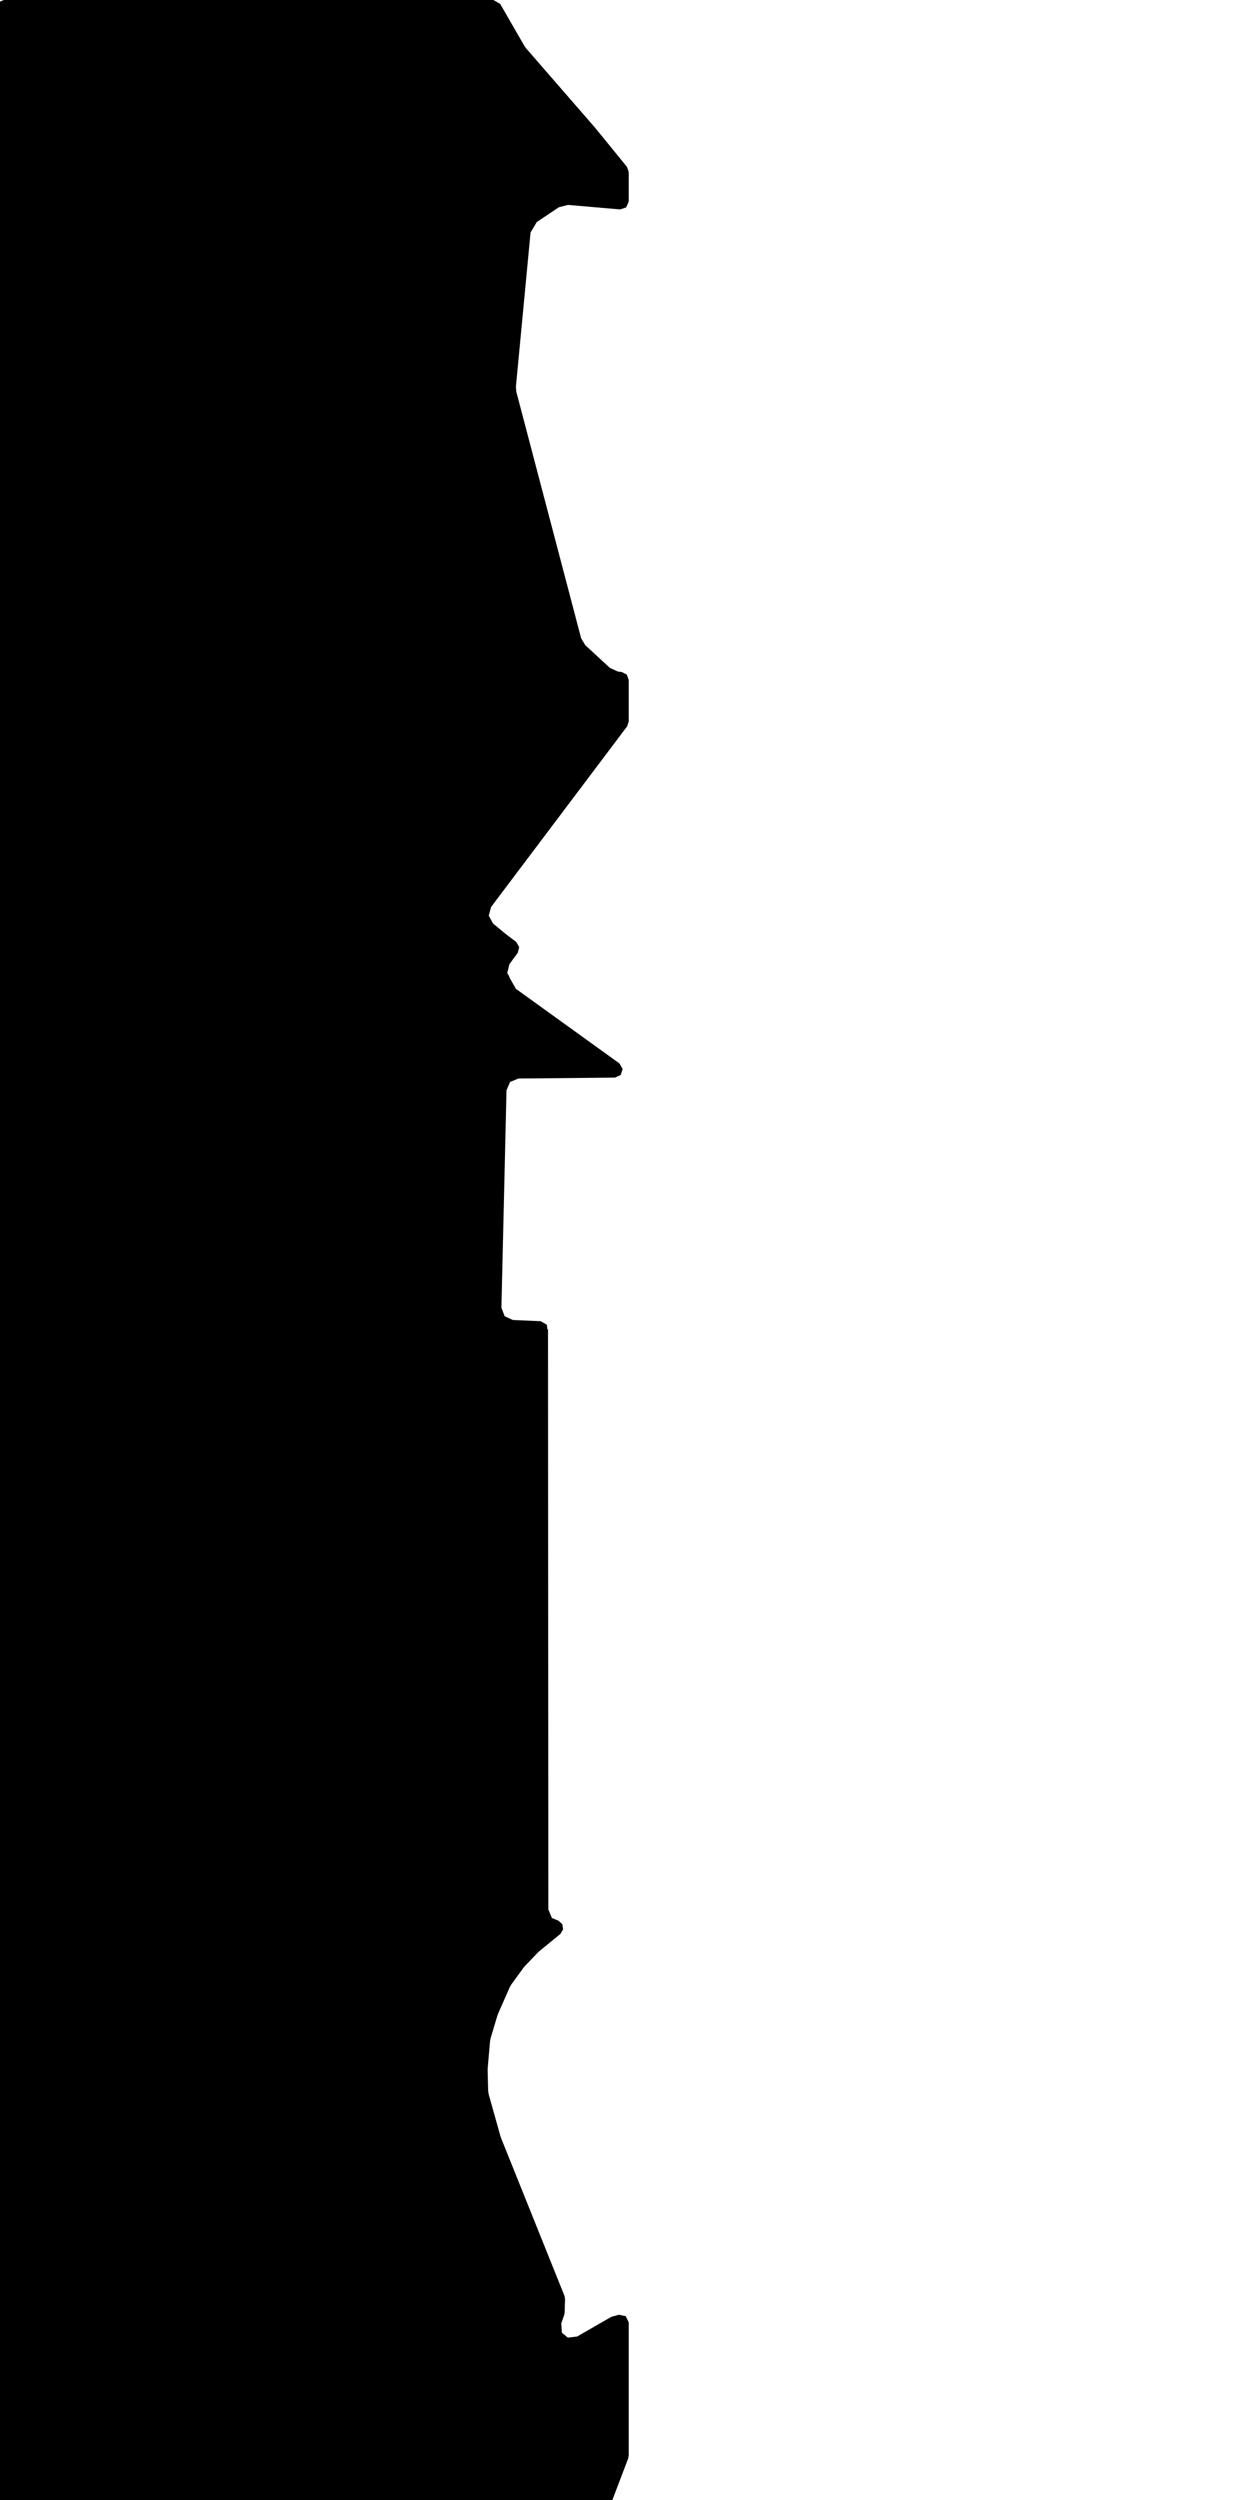 <svg xmlns="http://www.w3.org/2000/svg" version="1.1" width="592.5px" height="1200px">
  <polygon class="bin" points="1.875,0.0 -0.777,1.098 -1.875,3.75 -1.875,1203.75 -0.777,1206.402 1.875,1207.5 288.558,1207.5 290.686,1206.838 292.062,1205.085 301.629,1179.974 301.875,1178.639 301.875,1114.641 300.404,1111.662 297.144,1111.021 294.019,1111.868 293.129,1112.238 277.111,1121.461 272.618,1121.988 269.787,1119.632 269.491,1115.118 270.893,1111.156 271.106,1110.018 271.302,1103.458 271.034,1101.947 240.557,1026.119 240.317,1025.414 234.636,1005.189 234.383,1003.502 234.136,993.537 234.159,992.774 235.289,979.732 235.55,978.359 238.808,967.445 239.102,966.646 244.738,953.818 245.474,952.538 251.387,944.417 251.98,943.708 258.28,937.132 258.891,936.567 269.067,928.24 270.37,926.072 269.999,923.57 268.124,921.872 264.974,920.571 263.288,916.508 263.184,743.856 263.128,638.025 262.791,638.026 262.6,635.861 259.598,634.132 246.262,633.569 242.307,631.755 240.755,627.689 243.197,523.285 244.909,519.323 248.894,517.665 295.274,517.219 298.044,515.957 298.965,513.056 297.43,510.427 247.682,474.583 244.525,468.988 244.485,468.591 243.548,467.064 244.594,462.771 248.611,457.306 249.299,454.543 247.849,452.093 243.085,448.494 242.847,448.307 236.716,443.237 234.667,439.472 235.786,435.335 301.12,348.622 301.875,346.366 301.875,326.269 300.912,323.76 298.517,322.539 296.759,322.355 292.842,320.582 281.011,309.658 279.036,306.374 247.906,188.012 247.711,185.619 254.742,111.579 257.717,106.588 268.316,99.483 272.701,98.353 297.802,100.524 300.66,99.551 301.875,96.788 301.875,82.459 301.032,80.091 285.781,61.372 285.704,61.28 252.581,23.17 251.814,22.094 240.162,1.877 236.913,0.0 1.875,0.0 "/>
  <polygon class="151128682" points="-1.0,1371.016 -62.972,1367.034 -56.94,1291.991 -49.541,1201.0 -18.175,1205.201 -4.44,1294.097 -1.076,1323.221 -1.0,1371.016 "/>
  <polygon class="271103227" points="-77.996,1201.014 -77.989,1230.185 -63.977,1230.172 -63.972,1224.731 -67.074,1224.738 -67.085,1201.0 -77.996,1201.014 "/>
  <polygon class="46191572" points="-94.103,1215.306 -78.996,1201.0 -79.002,1231.26 -94.103,1215.306 "/>
  <polygon class="310096355" points="-102.849,1214.271 -110.963,1213.921 -124.014,1213.349 -124.001,1201.003 -125.389,1201.0 -131.882,1201.019 -131.918,1249.049 -127.333,1249.248 -122.874,1249.535 -123.702,1245.509 -95.124,1245.597 -95.103,1228.747 -103.593,1228.541 -102.849,1214.271 "/>
  <polygon class="133079832" points="-132.967,1294.266 -137.476,1294.11 -164.772,1294.315 -164.769,1287.509 -164.768,1259.956 -164.727,1201.054 -132.918,1201.0 -132.967,1294.266 "/>
  <polygon class="201855211" points="-165.776,1219.842 -165.772,1201.007 -170.858,1201.0 -170.862,1219.836 -165.776,1219.842 "/>
  <polygon class="376563135" points="-180.449,1252.805 -180.365,1201.476 -172.01,1201.0 -171.862,1251.05 -180.449,1252.805 "/>
  <polygon class="31240354" points="-181.449,1201.027 -217.479,1201.0 -217.506,1251.977 -181.477,1251.993 -181.449,1201.027 "/>
  <polygon class="50064527" points="-218.516,1243.171 -252.861,1243.252 -252.858,1201.071 -218.506,1201.0 -218.516,1243.171 "/>
  <polygon class="279590447" points="-253.861,1201.045 -253.874,1218.958 -258.763,1218.947 -268.204,1218.921 -271.635,1218.906 -271.63,1201.0 -253.861,1201.045 "/>
  <polygon class="76164854" points="-299.071,1201.0 -299.033,1268.837 -273.296,1267.328 -272.635,1214.744 -299.071,1201.0 "/>
  <polygon class="329263851" points="-300.076,1201.022 -300.071,1219.399 -312.832,1219.373 -312.832,1201.0 -300.076,1201.022 "/>
  <polygon class="35630905" points="-313.832,1201.22 -313.996,1382.808 -325.192,1382.917 -325.132,1386.873 -327.092,1386.956 -327.37,1326.167 -349.094,1326.304 -349.617,1256.097 -327.611,1255.902 -327.919,1201.0 -313.832,1201.22 "/>
  <polygon class="162789812" points="-350.618,1211.582 -350.617,1201.022 -360.085,1201.0 -360.087,1211.559 -350.618,1211.582 "/>
  <polygon class="184760651" points="-371.88,1303.221 -361.087,1303.208 -361.144,1201.0 -371.938,1201.013 -371.88,1303.221 "/>
  <polygon class="178321152" points="-397.442,1201.0 -397.43,1207.467 -397.45,1209.572 -397.355,1233.351 -378.25,1233.561 -378.272,1229.297 -377.929,1228.535 -377.243,1228.278 -376.187,1228.637 -375.671,1229.36 -375.873,1234.748 -380.006,1234.857 -380.58,1246.247 -380.701,1248.615 -373.242,1248.513 -372.938,1206.027 -373.563,1205.885 -373.286,1201.063 -397.442,1201.0 "/>
  <polygon class="195354202" points="-398.45,1201.0 -398.468,1242.24 -422.02,1242.429 -422.392,1205.475 -398.45,1201.0 "/>
  <polygon class="338392468" points="-423.392,1201.004 -428.971,1201.0 -428.97,1217.568 -423.398,1217.571 -423.392,1201.004 "/>
  <polygon class="435776201" points="-429.971,1231.303 -456.389,1236.022 -456.873,1233.18 -461.701,1233.952 -461.692,1208.755 -459.685,1208.387 -460.428,1203.538 -446.05,1201.0 -445.211,1205.797 -440.859,1204.835 -434.332,1203.657 -429.971,1231.303 "/>
  <polygon class="142886900" points="-462.701,1201.301 -493.605,1201.0 -493.59,1231.992 -486.177,1231.999 -470.529,1232.027 -462.803,1232.039 -462.701,1201.301 "/>
  <polygon class="25825709" points="-495.786,1201.683 -536.29,1201.0 -536.112,1242.933 -536.309,1253.233 -494.605,1225.175 -495.786,1201.683 "/>
  <polygon class="43887834" points="-548.791,1211.279 -552.565,1247.493 -541.073,1248.904 -537.309,1212.573 -543.337,1211.975 -543.9,1210.635 -544.541,1209.338 -545.715,1207.38 -547.022,1205.61 -548.569,1203.886 -550.597,1202.084 -552.096,1201.0 -552.566,1204.653 -550.987,1205.983 -549.596,1207.459 -548.755,1208.533 -547.778,1210.022 -546.916,1211.692 -546.933,1211.744 -548.791,1211.279 "/>
  <polygon class="231887169" points="-570.411,1201.018 -570.428,1229.287 -553.583,1229.269 -553.584,1223.46 -553.566,1201.0 -570.411,1201.018 "/>
  <polygon class="142886801" points="-581.191,1280.495 -579.082,1261.326 -578.894,1237.078 -578.647,1219.307 -578.566,1201.018 -571.527,1201.0 -571.428,1281.312 -581.191,1280.495 "/>
  <polygon class="49424341" points="-9.663,1398.536 0.0,1455.642 -1.428,1455.844 -20.707,1458.574 -37.782,1461.335 -55.217,1464.142 -76.701,1467.613 -76.7,1431.205 -69.904,1386.956 -62.613,1388.44 -44.098,1392.202 -28.752,1395.318 -10.799,1398.349 -9.663,1398.536 "/>
  <polygon class="211217284" points="-78.752,1477.866 -78.701,1386.956 -87.346,1389.544 -86.296,1480.524 -78.752,1477.866 "/>
  <polygon class="251962462" points="-88.748,1386.956 -115.695,1387.075 -115.736,1463.153 -109.163,1463.113 -109.784,1431.902 -93.076,1431.22 -88.346,1426.717 -88.748,1386.956 "/>
  <polygon class="384850021" points="-131.776,1386.964 -131.774,1423.715 -116.736,1423.707 -116.738,1386.956 -131.776,1386.964 "/>
  <polygon class="197176010" points="-133.259,1512.312 -132.776,1466.988 -133.157,1386.956 -149.707,1387.031 -149.819,1511.111 -142.866,1512.015 -133.259,1512.312 "/>
  <polygon class="396521208" points="-151.069,1386.956 -150.819,1395.916 -156.954,1398.568 -156.953,1389.67 -151.069,1386.956 "/>
  <polygon class="53190803" points="-159.744,1392.215 -161.003,1452.034 -160.717,1464.327 -157.957,1470.097 -157.954,1473.214 -183.123,1472.698 -181.862,1386.956 -171.527,1387.12 -159.764,1387.248 -159.744,1392.215 "/>
  <polygon class="103260497" points="-184.123,1542.011 -184.706,1543.675 -185.59,1544.314 -187.549,1544.18 -197.17,1542.877 -199.719,1542.374 -200.567,1541.319 -200.61,1387.007 -184.346,1386.956 -184.123,1542.011 "/>
  <polygon class="96681170" points="-219.542,1386.956 -201.61,1388.096 -202.731,1427.106 -219.485,1426.502 -219.542,1386.956 "/>
  <polygon class="118336903" points="-253.2,1413.828 -221.108,1386.956 -220.542,1441.661 -253.214,1450.145 -253.2,1413.828 "/>
  <polygon class="222377349" points="-254.214,1487.016 -269.68,1486.279 -270.841,1461.523 -280.359,1461.645 -280.63,1446.599 -285.84,1446.188 -285.388,1386.956 -263.463,1387.159 -263.664,1393.282 -264.173,1408.948 -254.253,1409.88 -254.214,1487.016 "/>
  <polygon class="177157778" points="-286.84,1386.956 -286.851,1421.684 -290.94,1438.778 -301.882,1447.589 -313.626,1407.475 -311.951,1402.393 -310.763,1389.384 -286.84,1386.956 "/>
  <polygon class="25870792" points="-380.596,1536.488 -369.951,1536.031 -351.167,1536.174 -329.568,1539.108 -330.25,1516.954 -335.736,1498.324 -336.949,1398.41 -314.626,1396.824 -314.956,1391.223 -343.594,1390.587 -347.936,1387.056 -376.1,1386.956 -380.729,1391.626 -380.596,1536.488 "/>
  <polygon class="381816872" points="-387.613,1386.978 -387.607,1434.939 -381.729,1434.928 -381.742,1386.956 -387.613,1386.978 "/>
  <polygon class="164634308" points="-388.621,1386.956 -400.71,1386.969 -400.703,1430.373 -388.613,1430.36 -388.621,1386.956 "/>
  <polygon class="382468606" points="-407.313,1386.956 -407.449,1474.067 -401.71,1473.755 -402.704,1392.108 -407.313,1386.956 "/>
  <polygon class="191281795" points="-408.485,1386.956 -435.447,1387.042 -435.411,1433.01 -430.377,1432.995 -424.337,1432.97 -408.449,1432.924 -408.485,1386.956 "/>
  <polygon class="217353578" points="-436.596,1493.874 -448.279,1494.055 -448.569,1387.148 -436.447,1386.956 -436.596,1493.874 "/>
  <polygon class="223290218" points="-449.586,1386.956 -449.569,1410.476 -465.391,1410.502 -465.404,1386.992 -449.586,1386.956 "/>
  <polygon class="315006754" points="-477.563,1386.989 -466.42,1386.956 -466.406,1406.412 -466.404,1409.48 -477.547,1409.513 -477.548,1406.649 -477.563,1386.989 "/>
  <polygon class="185995440" points="-478.563,1421.286 -478.572,1386.956 -500.187,1386.998 -500.181,1421.334 -478.563,1421.286 "/>
  <polygon class="25023387" points="-532.453,1386.956 -506.498,1387.875 -506.585,1395.26 -502.03,1395.105 -501.26,1444.075 -501.187,1448.83 -519.232,1449.55 -519.815,1472.475 -532.306,1474.847 -532.499,1452.81 -532.453,1386.956 "/>
  <polygon class="98885715" points="-533.508,1386.96 -533.499,1409.333 -546.653,1409.339 -546.662,1386.956 -533.508,1386.96 "/>
  <polygon class="300474430" points="-550.861,1386.956 -564.373,1401.83 -550.488,1415.994 -547.672,1412.985 -558.84,1401.975 -547.662,1389.874 -550.861,1386.956 "/>
  <polygon class="350363363" points="0.0,1645.261 -40.427,1602.673 -0.042,1561.616 -16.869,1544.314 -87.936,1612.398 -28.106,1674.433 0.0,1645.261 "/>
  <polygon class="4575461" points="-89.936,1610.149 -90.015,1544.725 -124.743,1544.314 -124.802,1600.18 -89.936,1610.149 "/>
  <polygon class="165884847" points="-125.802,1544.314 -125.867,1553.161 -126.073,1569.774 -125.807,1574.746 -149.244,1575.999 -149.93,1544.848 -125.802,1544.314 "/>
  <polygon class="30647950" points="-155.027,1544.314 -184.989,1553.653 -186.651,1554.178 -187.659,1562.553 -186.207,1589.323 -150.95,1589.535 -150.93,1558.619 -155.027,1544.314 "/>
  <polygon class="325000689" points="-188.694,1563.829 -197.593,1563.867 -197.575,1588.543 -203.717,1588.533 -203.77,1544.39 -188.711,1544.314 -188.659,1544.976 -188.694,1563.829 "/>
  <polygon class="333358602" points="-253.921,1556.689 -217.732,1556.43 -217.612,1544.314 -204.79,1544.432 -204.902,1556.558 -204.77,1604.988 -216.903,1605.02 -216.885,1609.916 -241.822,1609.984 -241.831,1605.233 -246.888,1605.248 -246.923,1590.914 -253.826,1590.931 -253.921,1556.689 "/>
  <polygon class="188137370" points="-254.923,1560.929 -262.095,1560.927 -262.093,1544.314 -254.921,1544.316 -254.923,1560.929 "/>
  <polygon class="185776180" points="-267.606,1605.717 -263.264,1605.736 -263.095,1544.431 -267.681,1544.314 -267.601,1603.937 -267.606,1605.717 "/>
  <polygon class="89010271" points="-268.734,1680.766 -268.681,1544.326 -285.934,1544.314 -285.987,1680.754 -268.734,1680.766 "/>
  <polygon class="282241469" points="-290.084,1597.013 -290.414,1564.208 -290.448,1560.877 -286.987,1553.097 -292.619,1550.62 -306.941,1544.314 -310.172,1551.745 -310.169,1556.329 -310.163,1565.49 -310.114,1597.497 -290.084,1597.013 "/>
  <polygon class="14353776" points="-324.595,1544.314 -342.112,1544.43 -342.168,1655.142 -312.807,1655.602 -311.172,1589.137 -328.95,1588.784 -328.653,1569.308 -325.225,1569.306 -324.595,1544.314 "/>
  <polygon class="378342729" points="-354.013,1544.314 -354.236,1777.909 -343.168,1778.553 -343.284,1722.66 -343.561,1594.004 -343.54,1589.057 -343.379,1544.583 -354.013,1544.314 "/>
  <polygon class="142701777" points="-414.362,1545.8 -414.568,1564.756 -419.705,1564.705 -419.477,1584.429 -439.127,1584.104 -438.343,1630.437 -402.098,1629.895 -401.999,1633.055 -367.824,1633.659 -368.215,1616.726 -368.215,1615.476 -355.236,1615.413 -355.258,1561.354 -368.396,1561.548 -369.516,1544.314 -414.362,1545.8 "/>
  <polygon class="424802336" points="-448.07,1616.574 -460.134,1616.742 -472.564,1616.759 -472.679,1545.194 -461.338,1544.314 -448.593,1544.593 -440.127,1544.584 -440.159,1616.578 -448.07,1616.574 "/>
  <polygon class="435901979" points="-473.68,1547.414 -473.679,1544.314 -485.269,1544.322 -485.272,1560.546 -481.294,1560.54 -481.296,1565.413 -473.684,1565.41 -473.68,1547.414 "/>
  <polygon class="291684746" points="-499.585,1734.837 -487.838,1734.739 -486.272,1544.888 -499.662,1544.314 -499.585,1734.837 "/>
  <polygon class="28119162" points="-530.758,1635.018 -528.748,1570.052 -530.813,1569.939 -530.141,1544.314 -520.579,1544.729 -502.687,1570.785 -500.662,1584.709 -501.083,1599.514 -505.961,1616.409 -515.087,1635.429 -529.464,1635.05 -530.758,1635.018 "/>
  <polygon class="239191266" points="-561.149,1618.594 -531.813,1618.468 -532.05,1545.097 -561.13,1544.314 -561.149,1618.594 "/>
  <polygon class="71527210" points="-0.035,1842.14 -9.127,1842.324 -18.27,1842.46 -18.277,1840.311 -18.239,1835.315 -16.536,1835.313 -16.532,1833.013 -16.516,1820.304 -21.243,1820.294 -21.246,1825.295 -39.981,1825.297 -39.971,1778.764 -21.389,1778.774 -21.39,1783.342 -16.601,1783.345 -16.592,1778.553 0.0,1778.563 -0.005,1788.324 -0.034,1832.908 -0.035,1842.14 "/>
  <polygon class="266790740" points="-52.48,1778.567 -52.491,1792.488 -41.983,1792.483 -41.981,1778.553 -52.48,1778.567 "/>
  <polygon class="86499728" points="-53.491,1778.553 -53.491,1796.838 -58.909,1796.846 -58.905,1792.457 -67.283,1792.474 -67.278,1778.585 -53.491,1778.553 "/>
  <polygon class="284166421" points="-68.283,1824.112 -94.689,1827.498 -91.867,1849.776 -113.577,1851.161 -113.554,1778.553 -76.133,1780.096 -68.283,1824.112 "/>
  <polygon class="57015542" points="-114.627,1784.963 -114.889,1778.553 -138.07,1778.912 -138.088,1804.739 -138.103,1823.654 -128.875,1823.618 -114.577,1823.254 -114.627,1784.963 "/>
  <polygon class="187125037" points="-161.84,1808.112 -161.832,1778.553 -139.103,1778.612 -139.111,1808.171 -161.84,1808.112 "/>
  <polygon class="30877373" points="-209.021,1887.043 -162.91,1886.287 -162.84,1800.018 -166.597,1793.137 -172.826,1788.657 -178.524,1786.607 -176.682,1780.389 -184.455,1778.553 -191.844,1779.491 -196.956,1780.986 -195.201,1786.346 -203.728,1791.451 -209.283,1799.013 -210.785,1808.459 -209.021,1887.043 "/>
  <polygon class="272963959" points="-211.802,1786.098 -237.245,1778.553 -246.832,1810.714 -213.264,1820.675 -212.739,1818.911 -211.785,1815.577 -219.87,1813.185 -211.802,1786.098 "/>
  <polygon class="309945026" points="-273.298,1849.55 -273.843,1825.477 -255.482,1825.14 -255.671,1815.082 -271.428,1815.404 -274.076,1815.414 -274.719,1804.276 -263.655,1804.713 -263.526,1778.553 -247.865,1778.828 -247.832,1830.792 -266.58,1831.092 -266.763,1849.524 -273.298,1849.55 "/>
  <polygon class="395577875" points="-275.729,1796.284 -275.719,1778.554 -286.846,1778.553 -286.856,1796.283 -275.729,1796.284 "/>
  <polygon class="411369899" points="-287.906,1848.996 -296.619,1808.026 -314.517,1811.632 -317.359,1799.38 -287.856,1791.99 -289.459,1778.553 -337.249,1789.119 -334.775,1800.149 -338.726,1801.004 -328.071,1856.16 -294.007,1857.342 -293.583,1850.743 -287.906,1848.996 "/>
  <polygon class="370330904" points="-339.726,1778.582 -354.817,1778.553 -354.829,1797.537 -339.738,1797.566 -339.726,1778.582 "/>
  <polygon class="14105435" points="-355.829,1820.229 -355.883,1778.787 -375.617,1778.553 -375.607,1819.747 -355.829,1820.229 "/>
  <polygon class="52337456" points="-376.617,1779.552 -400.819,1778.553 -403.736,1851.398 -425.391,1852.227 -424.583,1868.912 -396.819,1867.02 -395.514,1900.641 -378.311,1899.828 -380.988,1869.941 -376.624,1869.484 -376.617,1779.552 "/>
  <polygon class="123802223" points="-439.825,1779.226 -440.065,1791.4 -426.428,1791.564 -426.391,1819.288 -439.105,1818.801 -438.835,1799.229 -449.014,1799.09 -449.284,1818.662 -464.97,1818.076 -464.131,1813.987 -463.142,1782.529 -463.168,1778.553 -439.825,1779.226 "/>
  <polygon class="266137438" points="-469.659,1783.232 -469.656,1778.663 -465.974,1778.553 -465.97,1783.136 -469.659,1783.232 "/>
  <polygon class="230101628" points="-470.672,1778.553 -482.421,1778.561 -482.414,1809.108 -470.659,1809.111 -470.672,1778.553 "/>
  <polygon class="25850740" points="-483.733,1792.257 -483.62,1781.576 -483.421,1778.704 -491.838,1778.553 -491.827,1792.112 -483.733,1792.257 "/>
  <polygon class="24952408" points="-511.502,1986.744 -509.879,1949.289 -509.889,1941.751 -509.934,1892.456 -509.989,1861.537 -509.918,1778.553 -493.006,1780.808 -492.838,1987.51 -511.502,1986.744 "/>
  <polygon class="203154998" points="-540.324,1821.774 -540.237,1825.569 -540.151,1829.726 -538.987,1829.745 -533.713,1830.117 -520.634,1830.848 -519.284,1811.282 -516.027,1811.662 -513.295,1789.628 -512.502,1783.039 -533.654,1780.746 -536.63,1780.483 -536.538,1779.046 -541.906,1778.553 -560.846,1779.263 -560.751,1818.376 -560.797,1821.951 -540.324,1821.774 "/>
  <polygon class="383559549" points="-3.653,2014.863 0.0,2015.551 -9.241,2079.046 -27.794,2077.546 -30.623,2075.036 -24.159,2026.572 -27.633,2026.121 -25.566,2010.913 -22.447,2011.238 -23.643,2008.62 -30.916,2007.347 -33.401,2009.687 -29.675,2010.256 -31.679,2025.378 -43.365,2023.756 -41.077,2008.708 -37.914,2009.066 -39.412,2006.417 -43.351,2005.694 -40.664,1987.51 -28.237,1988.894 -17.685,2003.883 -0.344,2005.989 -0.675,2010.801 -2.203,2011.565 -3.455,2013.38 -3.653,2014.863 "/>
  <polygon class="24950818" points="-86.604,1987.51 -60.113,2050.27 -49.383,2076.208 -46.567,2085.201 -45.365,2094.752 -45.658,2103.157 -47.12,2111.792 -49.807,2118.765 -53.644,2125.112 -57.082,2130.131 -61.579,2134.373 -67.198,2137.917 -73.12,2140.544 -84.246,2142.872 -93.085,2140.75 -103.605,2137.691 -98.031,2124.1 -86.729,2125.692 -79.069,2123.896 -72.77,2120.382 -67.866,2115.219 -65.213,2109.403 -62.98,2100.895 -62.527,2092.556 -63.71,2085.795 -74.542,2058.714 -103.448,1990.843 -98.477,1987.945 -95.606,1991.454 -86.604,1987.51 "/>
  <polygon class="219903161" points="-144.818,1987.51 -104.605,1992.778 -109.948,2035.722 -110.116,2040.513 -144.804,2034.939 -144.818,1987.51 "/>
  <polygon class="203288465" points="-207.541,2037.033 -206.323,2042.138 -180.931,2058.762 -145.818,2056.505 -147.488,2015.358 -145.858,2005.729 -175.281,1987.51 -207.541,2037.033 "/>
  <polygon class="9922727" points="-208.571,1997.309 -223.111,1997.238 -223.085,1987.51 -237.908,1987.579 -238.12,1999.432 -242.475,1999.409 -242.598,2021.631 -230.621,2021.417 -230.112,2032.371 -212.918,2032.366 -212.827,2026.857 -208.541,2026.819 -208.571,1997.309 "/>
  <polygon class="72549638" points="-263.082,1987.51 -263.515,2015.467 -263.697,2059.382 -243.598,2060.267 -243.673,2016.462 -243.736,1987.765 -263.082,1987.51 "/>
  <polygon class="138950737" points="-264.699,1987.552 -293.403,1987.51 -293.431,2025.097 -264.719,2025.129 -264.697,1990.541 -264.699,1987.552 "/>
  <polygon class="103502100" points="-297.139,2022.9 -320.43,2016.655 -314.919,2002.492 -319.15,2000.491 -320.421,1995.612 -303.485,1987.51 -294.431,2008.998 -297.139,2022.9 "/>
  <polygon class="46686391" points="-343.029,1987.51 -343,2011.207 -321.486,2010.606 -321.43,1990.898 -330.883,1989.204 -343.029,1987.51 "/>
  <polygon class="270845000" points="-344.029,2006.362 -344.036,1987.51 -351.736,1987.52 -351.729,2006.366 -344.029,2006.362 "/>
  <polygon class="64328553" points="-380.344,2117.118 -377.298,2114.375 -352.736,1996.963 -405.789,1987.51 -405.787,2116.639 -380.344,2117.118 "/>
  <polygon class="137881488" points="-424.13,1988.638 -424.007,2003.391 -424.14,2020.837 -414.737,2020.724 -406.789,2020.63 -406.792,1987.51 -414.491,1988.014 -424.13,1988.638 "/>
  <polygon class="286081691" points="-425.152,2021.51 -437.959,2024.667 -438.868,2008.686 -435.612,1987.51 -428.547,1989.82 -430.358,1996.016 -425.14,1996.524 -426.3,2011.671 -425.152,2021.51 "/>
  <polygon class="52083671" points="-449.147,2001.12 -456.707,2001.645 -456.551,2009.948 -445.68,2009.374 -439.868,2008.996 -439.908,1998.185 -439.935,1989.146 -439.888,1987.51 -446.107,1987.67 -449.386,1987.747 -449.147,2001.12 "/>
  <polygon class="390998806" points="-466.633,2049.969 -460.218,2050.016 -460.216,2055.681 -466.652,2055.783 -466.655,2060.617 -501.526,2060.73 -501.511,1987.666 -466.457,1987.51 -466.485,1996.16 -460.046,1996.231 -457.766,1996.277 -457.707,2000.683 -466.494,2000.665 -466.584,2029.512 -471.565,2029.638 -471.49,2037.314 -466.598,2037.297 -466.633,2049.969 "/>
  <polygon class="23971042" points="-502.526,2042.78 -502.535,2020.559 -502.632,1996.576 -508.684,1987.51 -518.882,1987.618 -529.02,2012.985 -532.098,2024.095 -533.843,2037.41 -502.526,2042.78 "/>
  <polygon class="172081564" points="-534.843,1987.881 -550.44,1987.51 -550.434,2015.949 -543.56,2015.579 -535.272,2015.126 -534.843,1987.881 "/>
  <polygon class="52067570" points="-551.44,1987.51 -551.456,2011.315 -559.769,2011.206 -559.748,2009.921 -561.16,2009.888 -560.843,2009.099 -560.665,2008.261 -560.651,2007.409 -560.817,2006.573 -561.13,2005.777 -561.593,2005.059 -562.193,2004.445 -562.896,2003.958 -563.682,2003.614 -564.518,2003.438 -565.353,2003.359 -565.479,1998.254 -565.742,1987.859 -551.44,1987.51 "/>
  <polygon class="23904127" points="-0.025,2142.872 -34.722,2142.897 -34.689,2192.87 -27.346,2192.864 0.0,2192.834 -0.025,2142.872 "/>
  <polygon class="205656708" points="-36.809,2142.975 -72.19,2142.872 -72.324,2182.062 -86.438,2182.018 -86.497,2202.188 -36.722,2202.344 -36.809,2142.975 "/>
  <polygon class="269068356" points="-87.501,2142.905 -93.756,2142.872 -93.693,2145.812 -95.05,2145.78 -98.558,2145.701 -102.513,2147.102 -101.815,2161.041 -87.497,2161.243 -87.501,2142.905 "/>
  <polygon class="367355774" points="-117.732,2142.872 -122.152,2167.106 -118.914,2167.58 -119.108,2169.021 -103.513,2168.913 -103.513,2166.97 -103.518,2163.394 -103.539,2145.672 -114.998,2143.411 -117.732,2142.872 "/>
  <polygon class="31858369" points="-123.251,2153.614 -125.971,2152.81 -129.681,2152.379 -129.701,2147.664 -159.597,2142.872 -172.581,2244.291 -206.467,2238.769 -208.634,2262.932 -146.021,2272.196 -130.419,2272.597 -123.152,2269.141 -123.182,2236.574 -123.251,2153.614 "/>
  <polygon class="449234873" points="-219.317,2142.872 -209.634,2143.288 -210.921,2172.754 -219.301,2173.257 -219.317,2142.872 "/>
  <polygon class="23209856" points="-240.914,2142.872 -254.767,2143.369 -254.804,2164.817 -254.823,2202.789 -243.904,2202.579 -243.812,2200.161 -241.95,2200.094 -236.352,2200.169 -228.138,2200.005 -228.039,2187.567 -220.317,2184.4 -229.911,2161.016 -235.897,2160.183 -236.728,2151.072 -241.014,2150.627 -240.914,2142.872 "/>
  <polygon class="104786367" points="-255.858,2142.872 -271.223,2143.147 -272.091,2177.602 -266.789,2177.792 -267.225,2198.111 -267.256,2199.728 -265.963,2204.949 -255.823,2204.866 -255.858,2142.872 "/>
  <polygon class="50119550" points="-286.068,2223.371 -286.794,2228.38 -288.506,2240.187 -294.904,2239.45 -294.371,2234.269 -300.347,2233.222 -330.016,2191.06 -325.758,2156.383 -330.02,2155.601 -329.187,2150.091 -328.091,2142.872 -301.154,2145.27 -291.36,2162.442 -273.091,2165.331 -273.854,2173.649 -295.691,2171.052 -299.399,2202.897 -296.47,2203.009 -299.325,2220.844 -286.068,2223.371 "/>
  <polygon class="164199807" points="-331.452,2142.875 -346.366,2142.872 -346.381,2165.184 -331.02,2164.899 -331.452,2142.875 "/>
  <polygon class="363763438" points="-347.381,2174.296 -347.818,2142.872 -365.629,2143.456 -365.659,2175.317 -347.381,2174.296 "/>
  <polygon class="30351218" points="-366.676,2142.872 -375.784,2142.882 -375.771,2160.572 -375.767,2162.399 -366.659,2162.4 -366.662,2155.997 -366.676,2142.872 "/>
  <polygon class="223398421" points="-376.784,2144.219 -378.149,2164.99 -390.704,2164.138 -390.39,2154.129 -394.294,2151.83 -394.304,2142.872 -376.784,2144.219 "/>
  <polygon class="45931657" points="-410.484,2142.872 -395.304,2145.166 -396.211,2182.638 -399.809,2182.513 -399.655,2178.128 -403.503,2177.99 -410.477,2177.743 -410.484,2142.872 "/>
  <polygon class="213268430" points="-411.49,2143.046 -416.564,2142.872 -416.705,2190.616 -411.484,2190.782 -411.49,2143.046 "/>
  <polygon class="309485311" points="-417.705,2142.872 -423.588,2142.936 -423.372,2163.753 -417.725,2163.687 -417.705,2142.872 "/>
  <polygon class="49602527" points="-456.32,2247.991 -464.225,2209.089 -466.149,2178.287 -449.878,2159.606 -432.772,2142.872 -426.476,2147.952 -424.588,2167.999 -424.638,2246.759 -456.32,2247.991 "/>
  <polygon class="81158715" points="-484.624,2143.29 -484.537,2168.745 -467.159,2168.719 -467.149,2142.872 -484.624,2143.29 "/>
  <polygon class="88634863" points="-517.036,2142.872 -485.899,2143.729 -486.009,2174.639 -485.624,2174.59 -485.743,2182.36 -485.901,2182.385 -486.263,2197.742 -517.864,2197.07 -517.505,2164.884 -517.859,2164.844 -517.668,2157.063 -517.317,2157.011 -517.036,2142.872 "/>
  <polygon class="213277458" points="-518.864,2145.297 -524.132,2142.872 -524.122,2163.738 -520.233,2166.769 -518.864,2145.297 "/>
  <polygon class="119405336" points="-530.235,2154.982 -530.253,2142.872 -525.132,2143.078 -525.301,2153.704 -530.235,2154.982 "/>
  <polygon class="23801066" points="-531.364,2142.872 -531.948,2154.263 -531.493,2225.743 -531.265,2261.773 -531.253,2265.538 -554.392,2264.67 -554.152,2252.767 -551.529,2161.04 -551.733,2144.001 -531.364,2142.872 "/>
  <polygon class="167228108" points="-555.41,2142.875 -562.549,2142.872 -562.538,2188.607 -555.392,2188.611 -555.41,2142.875 "/>
  <polygon class="24900504" points="0.0,2272.597 -0.09,2334.434 -52.84,2334.942 -52.979,2273.473 0.0,2272.597 "/>
  <polygon class="165951055" points="-54.985,2272.597 -60.134,2272.605 -60.139,2288.065 -54.979,2288.06 -54.985,2272.597 "/>
  <polygon class="338073163" points="-62.916,2272.597 -62.827,2276.228 -62.758,2283.211 -61.374,2283.189 -61.337,2288.29 -62.68,2288.31 -62.51,2299.252 -61.139,2299.252 -61.139,2303.556 -68.562,2303.719 -68.553,2303.39 -69.778,2302.309 -71.081,2301.144 -68.902,2296.565 -69.482,2272.778 -62.916,2272.597 "/>
  <polygon class="221963236" points="-97.078,2308.27 -97.859,2304.553 -93.268,2302.536 -93.425,2302.147 -93.732,2302.376 -95.762,2297.955 -95.304,2297.866 -98.718,2290.166 -99.082,2290.377 -103.033,2281.269 -102.624,2281.057 -102.847,2280.58 -85,2272.597 -72.081,2298.973 -76.091,2307.983 -99.238,2318.608 -103.037,2310.537 -97.078,2308.27 "/>
  <polygon class="59999162" points="-104.037,2273.907 -122.784,2272.597 -122.747,2295.64 -105.01,2296.794 -104.037,2273.907 "/>
  <polygon class="347818254" points="-187.614,2387.588 -123.848,2387.473 -123.784,2272.597 -187.543,2272.72 -187.614,2387.588 "/>
  <polygon class="188548039" points="-188.644,2272.597 -188.614,2299.035 -193.87,2296.42 -193.341,2274.678 -188.644,2272.597 "/>
  <polygon class="382239887" points="-208.647,2272.896 -208.653,2276.228 -208.814,2369.094 -194.87,2368.631 -195.279,2272.597 -208.647,2272.896 "/>
  <polygon class="91711651" points="-215.028,2272.63 -210.575,2272.597 -209.814,2273.877 -210.092,2281.224 -215.016,2281.459 -215.028,2272.63 "/>
  <polygon class="109074538" points="-248.076,2272.597 -216.028,2274.292 -216.937,2303.746 -225.927,2303.491 -226.078,2297.729 -237.185,2296.978 -237.783,2311.371 -244.891,2310.951 -248.069,2305.741 -248.076,2272.597 "/>
  <polygon class="79990122" points="-268.78,2272.597 -274.79,2303.445 -249.081,2308.298 -249.076,2292.306 -252.805,2281.19 -259.458,2277.004 -268.78,2272.597 "/>
  <polygon class="282811452" points="-275.796,2272.597 -304.292,2272.655 -304.286,2304.215 -275.79,2304.157 -275.796,2272.597 "/>
  <polygon class="326220123" points="-305.424,2303.427 -305.292,2273.086 -331.271,2272.597 -331.238,2302.943 -305.424,2303.427 "/>
  <polygon class="212945721" points="-381.525,2272.597 -332.339,2274.624 -332.271,2338.445 -342.408,2338.077 -382.571,2337.669 -381.525,2272.597 "/>
  <polygon class="129490295" points="-383.673,2272.608 -390.12,2272.597 -390.012,2441.148 -383.571,2441.156 -383.673,2272.608 "/>
</svg>